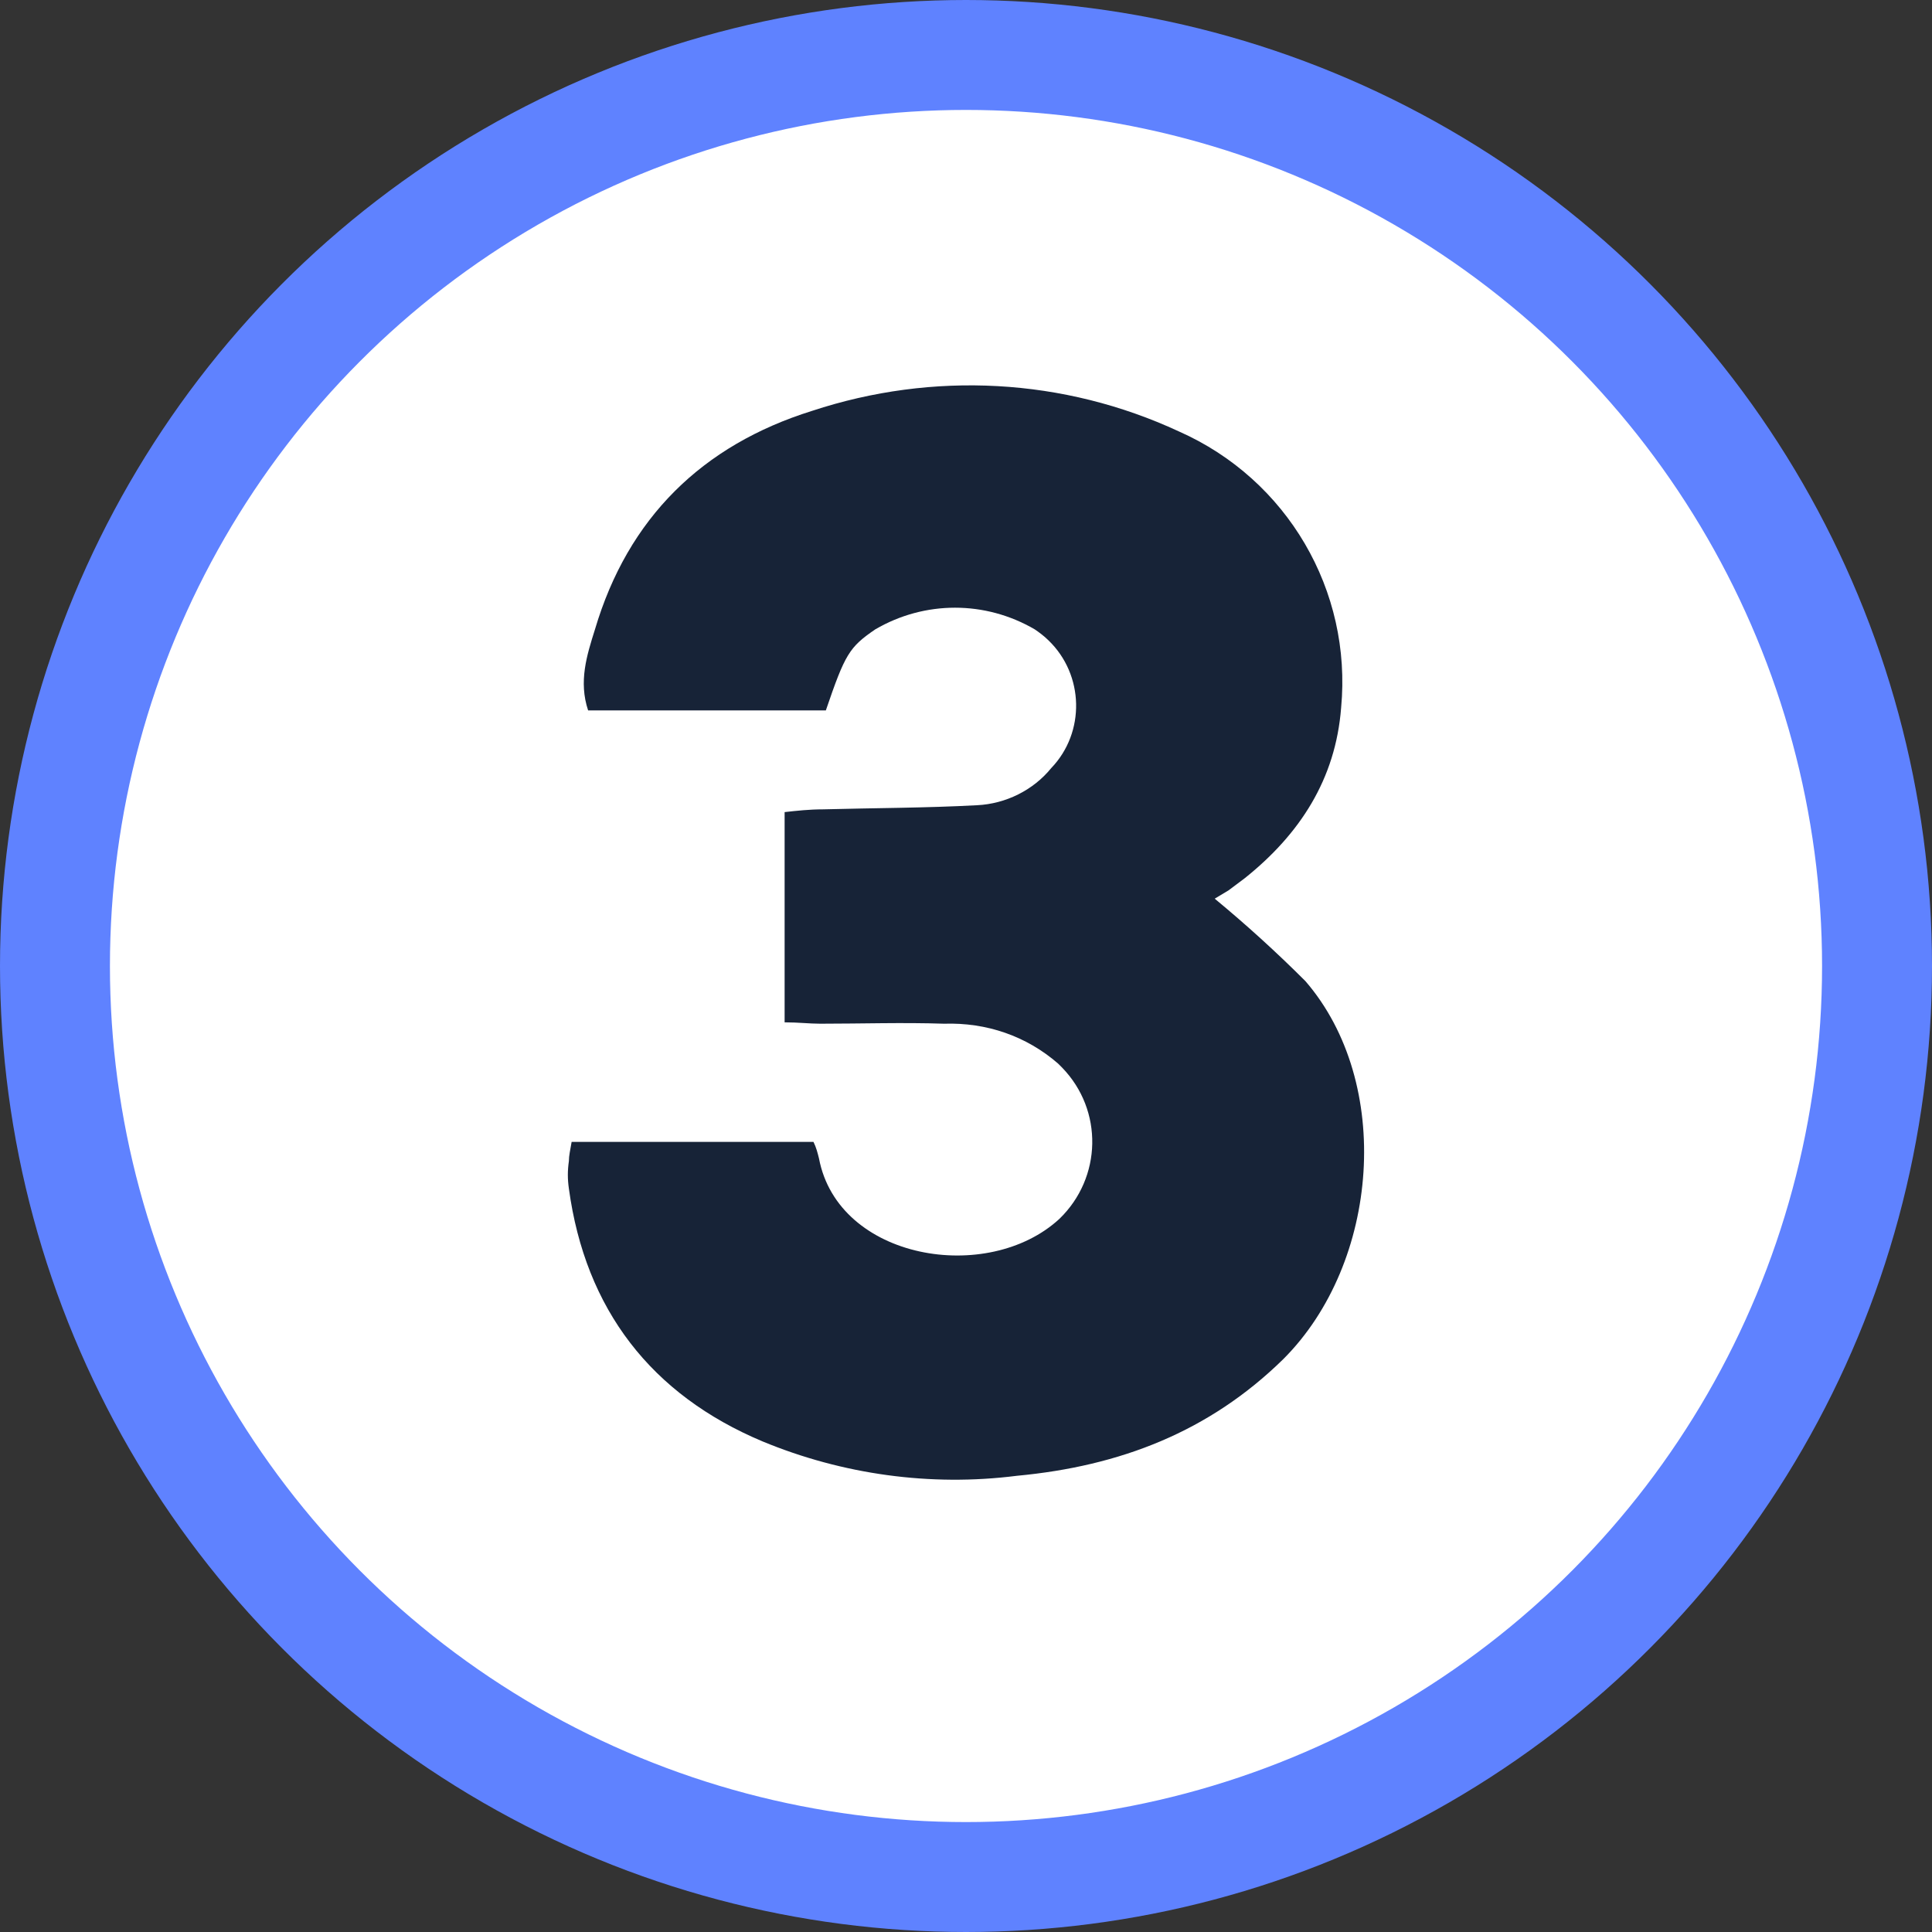 <svg xmlns="http://www.w3.org/2000/svg" xmlns:xlink="http://www.w3.org/1999/xlink" id="Layer_1" x="0px" y="0px" viewBox="0 0 140.6 140.6" style="enable-background:new 0 0 140.6 140.6;" xml:space="preserve">
<rect x="0" y="0" width="140.6" height="140.6" fill="#333333" stroke="none"/>
<style type="text/css">
	.st0{fill:#FFFFFF;stroke:#5F82FF;stroke-width:8;stroke-miterlimit:10;}
	.st1{fill:#172337;}
</style>
<g id="Layer_2_00000033333699834164718300000015905174991587680959_">
	<g id="Layer_1-2">
		<circle class="st0" cx="70.3" cy="70.3" r="66.3"></circle>
		<path class="st1" d="M88.4,65.4c2.3,1.9,4.5,3.9,6.6,6c6.4,7.4,5.4,20.5-1.6,27.5c-5.4,5.3-11.9,7.8-19.4,8.5    c-6.3,0.8-12.7-0.1-18.5-2.5c-8.1-3.4-12.9-9.6-14.1-18.4c-0.1-0.7-0.1-1.3,0-2c0-0.4,0.1-0.8,0.2-1.4h17.6    c0.2,0.4,0.3,0.8,0.4,1.2c1.4,7.4,12.3,9.2,17.5,4.4c3.1-3,3.2-7.9,0.2-11c-0.1-0.1-0.2-0.2-0.3-0.3c-2.3-2-5.2-3-8.3-2.9    c-3-0.1-6,0-9,0c-0.8,0-1.6-0.1-2.6-0.1V59.1c0.9-0.1,1.8-0.2,2.8-0.2c3.7-0.1,7.5-0.1,11.2-0.3c2.1-0.1,4.1-1.1,5.4-2.7    c2.5-2.6,2.4-6.8-0.2-9.3c-0.3-0.3-0.7-0.6-1-0.8c-3.6-2.1-8-2.1-11.6,0c-1.9,1.3-2.2,1.8-3.6,5.9H42.8c-0.7-2.1-0.1-4,0.5-5.9    c2.4-8.1,7.8-13.4,15.8-15.9c8.8-2.9,18.3-2.4,26.7,1.5c7.9,3.5,12.6,11.6,11.8,20.1c-0.4,5.2-3,9.2-7,12.4    c-0.4,0.3-0.8,0.6-1.2,0.9L88.4,65.4z"></path>
	</g>
</g>
</svg>